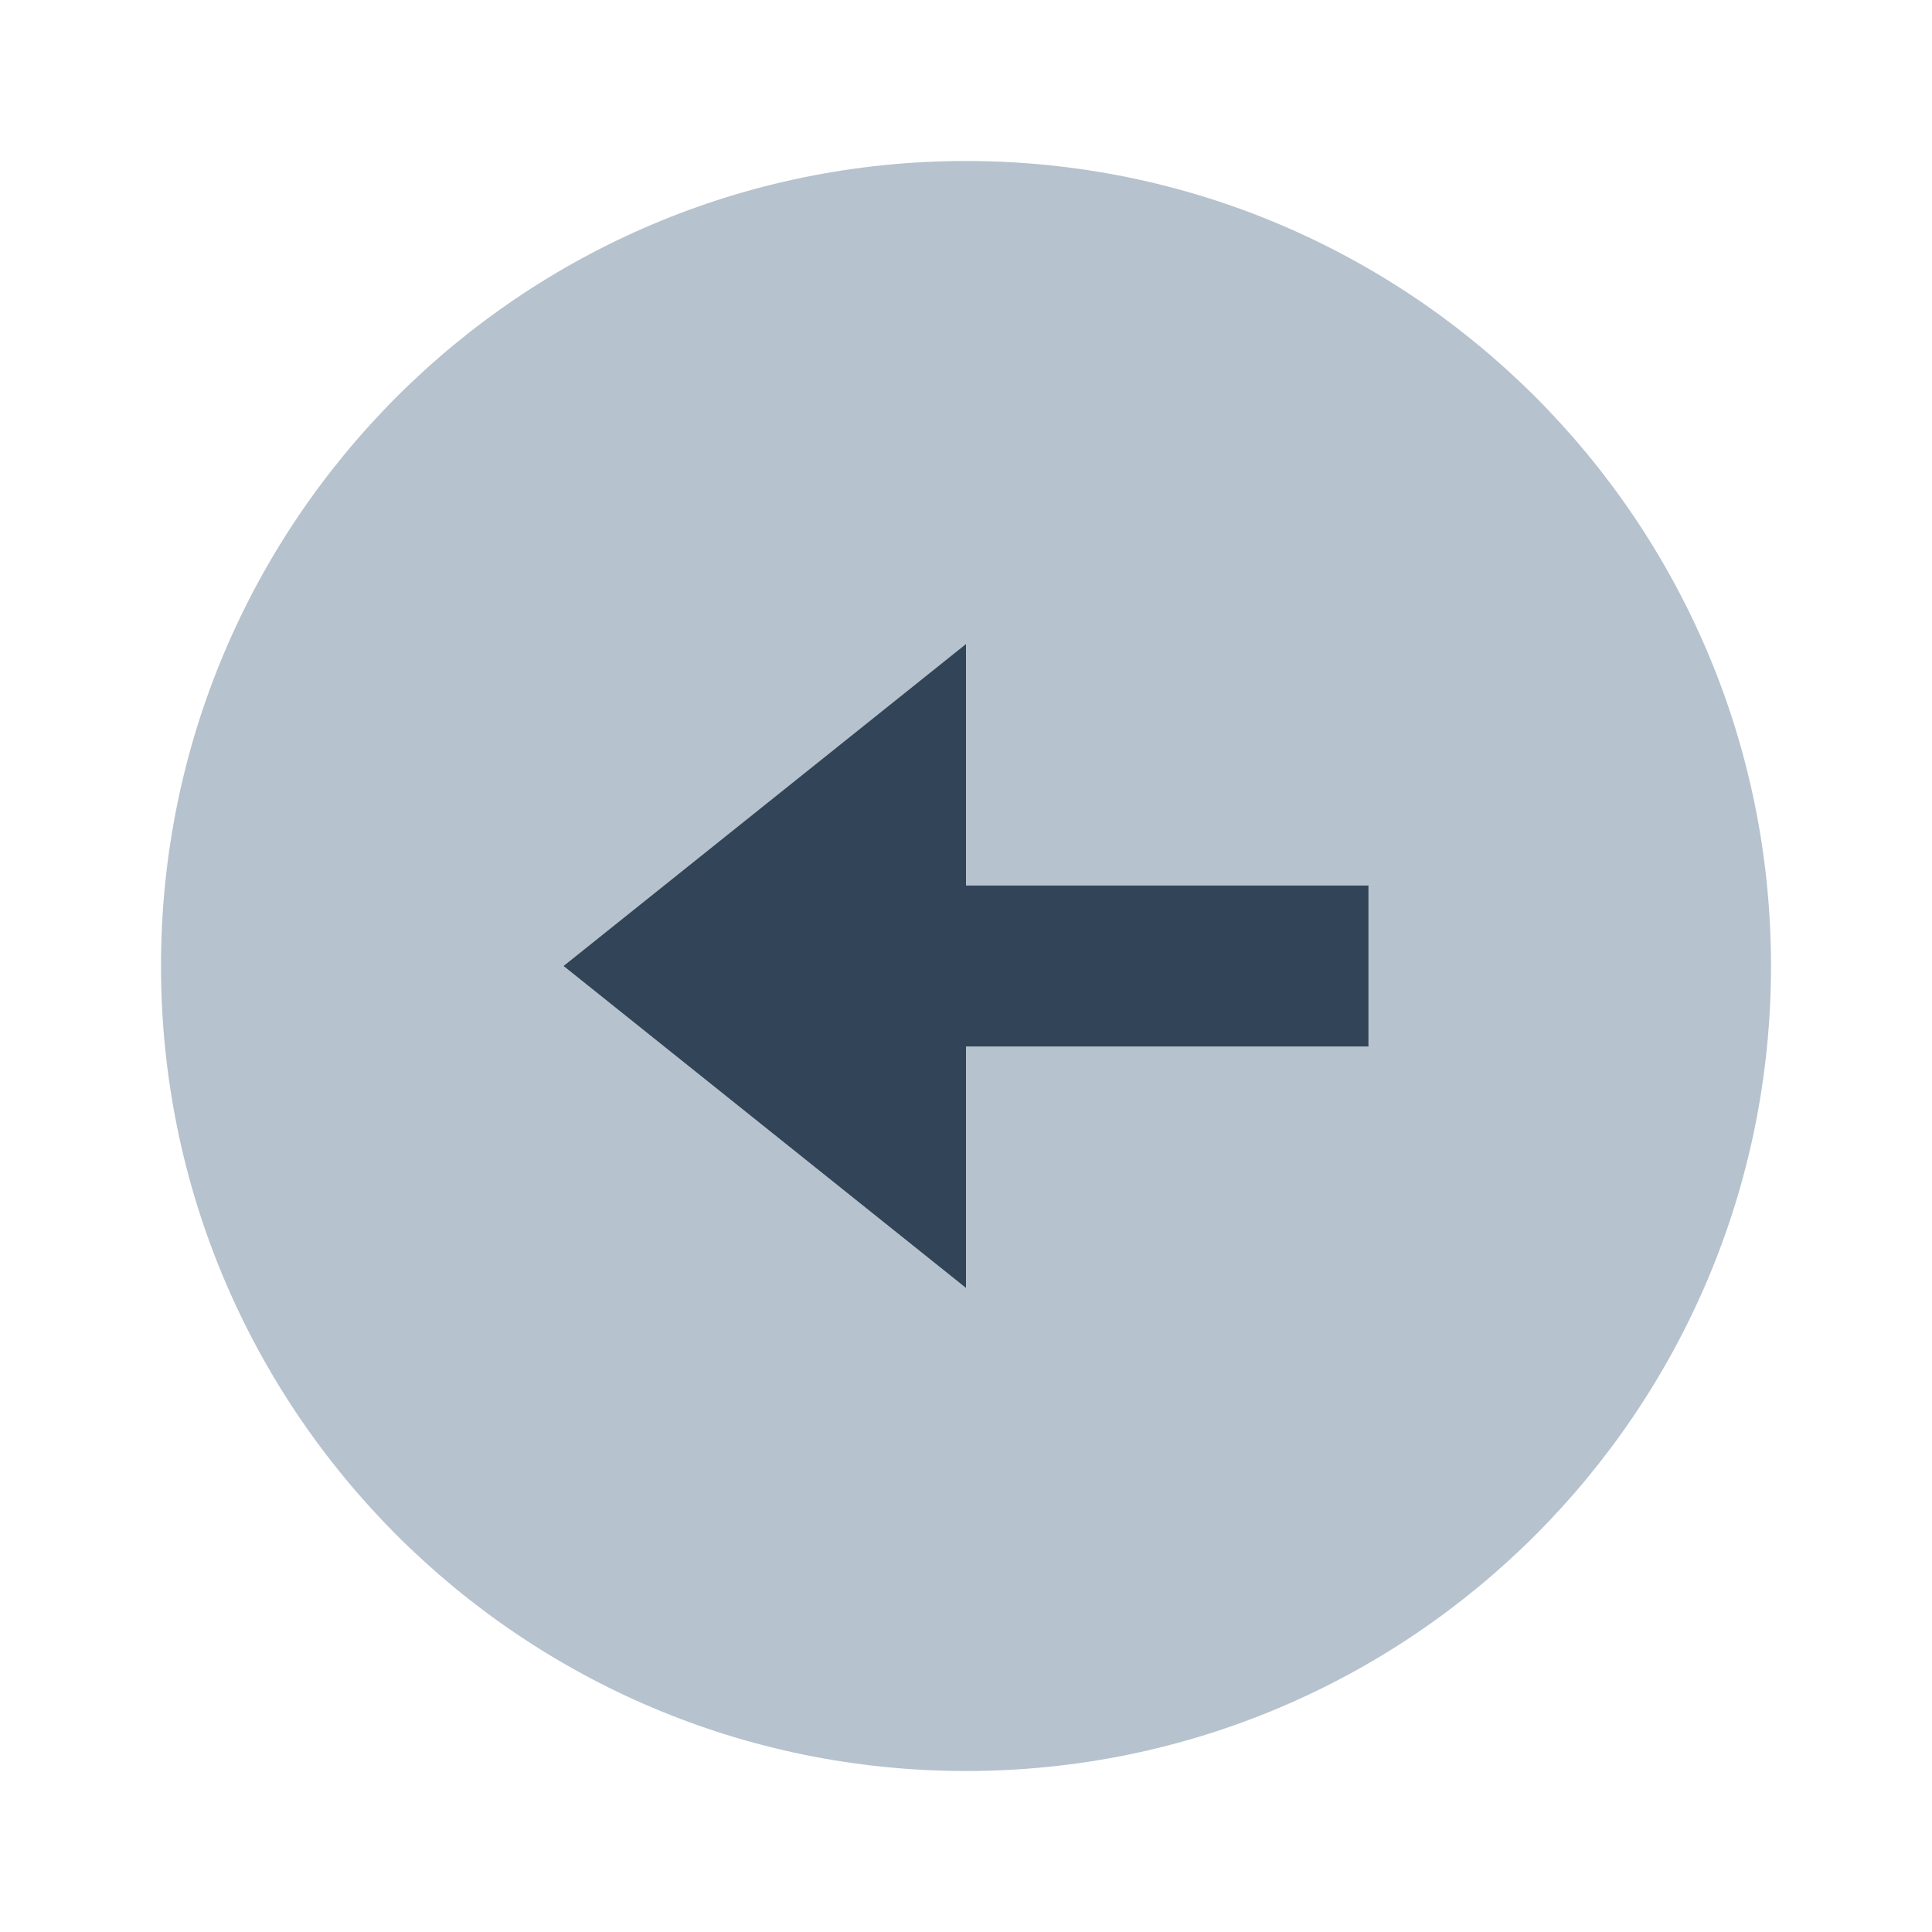 <svg width="48" height="48" viewBox="0 0 48 48" fill="none" xmlns="http://www.w3.org/2000/svg">
<path fill-rule="evenodd" clip-rule="evenodd" d="M24 44C35.046 44 44 35.046 44 24C44 12.954 35.046 4 24 4C12.954 4 4 12.954 4 24C4 35.046 12.954 44 24 44ZM14 24L24 16V22H34V26H24V32L14 24Z" fill="#B6C2CD"/>
<path d="M24 16L14 24L24 32V26H34V22H24V16Z" fill="#324558"/>
</svg>
